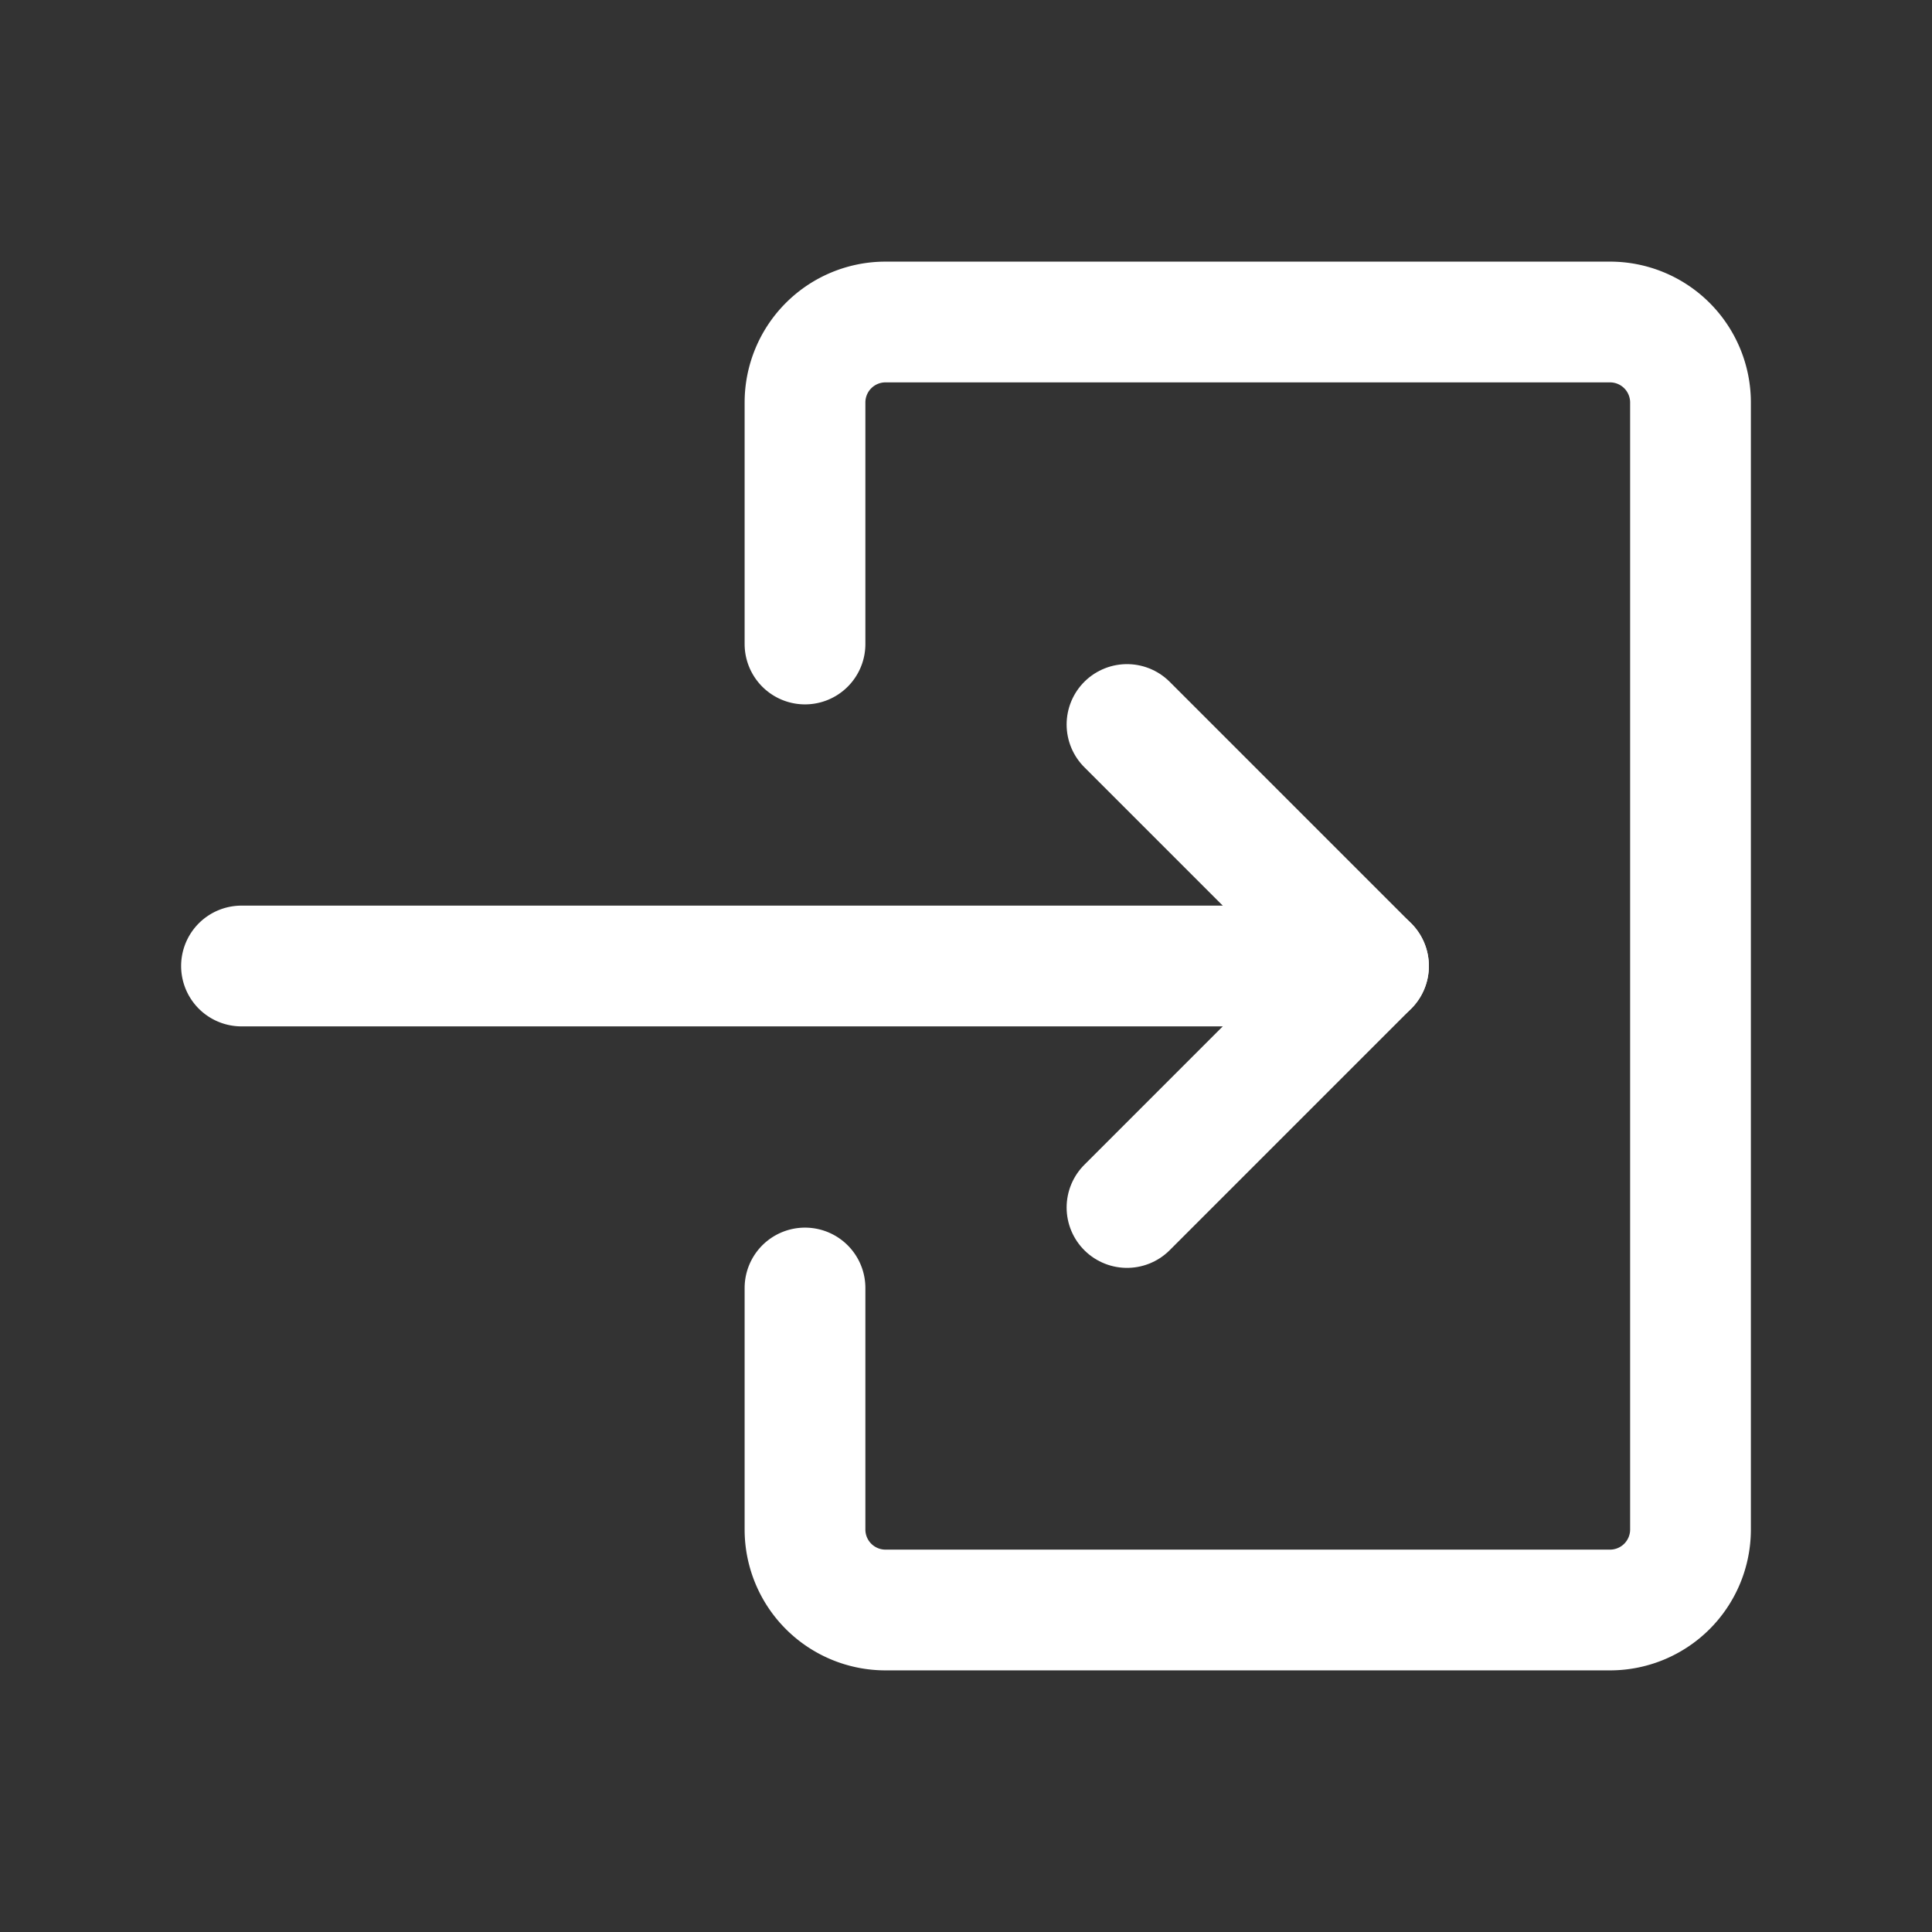 <?xml version="1.0" encoding="utf-8"?><!-- Uploaded to: SVG Repo, www.svgrepo.com, Generator: SVG Repo Mixer Tools -->
<svg
  fill="#ff"
  width="800px"
  height="800px"
  viewBox="0 0 24 24"
  id="log-in-2"
  xmlns="http://www.w3.org/2000/svg"
  class="icon line"
>
  <rect x="0" y="0" width="24" height="24" fill="#333333" stroke="none"/>
  <polyline
    id="primary"
    points="14 9 17 12 14 15"
    style="
      fill: none;
      stroke: #fff;
      stroke-linecap: round;
      stroke-linejoin: round;
      stroke-width: 1.5;
    "
  ></polyline>
  <path
    id="primary-2"
    data-name="primary"
    d="M17,12H3m7-4V5a1,1,0,0,1,1-1h9a1,1,0,0,1,1,1V19a1,1,0,0,1-1,1H11a1,1,0,0,1-1-1V16"
    style="
      fill: none;
      stroke: #fff;
      stroke-linecap: round;
      stroke-linejoin: round;
      stroke-width: 1.5;
    "
  ></path>
</svg>
